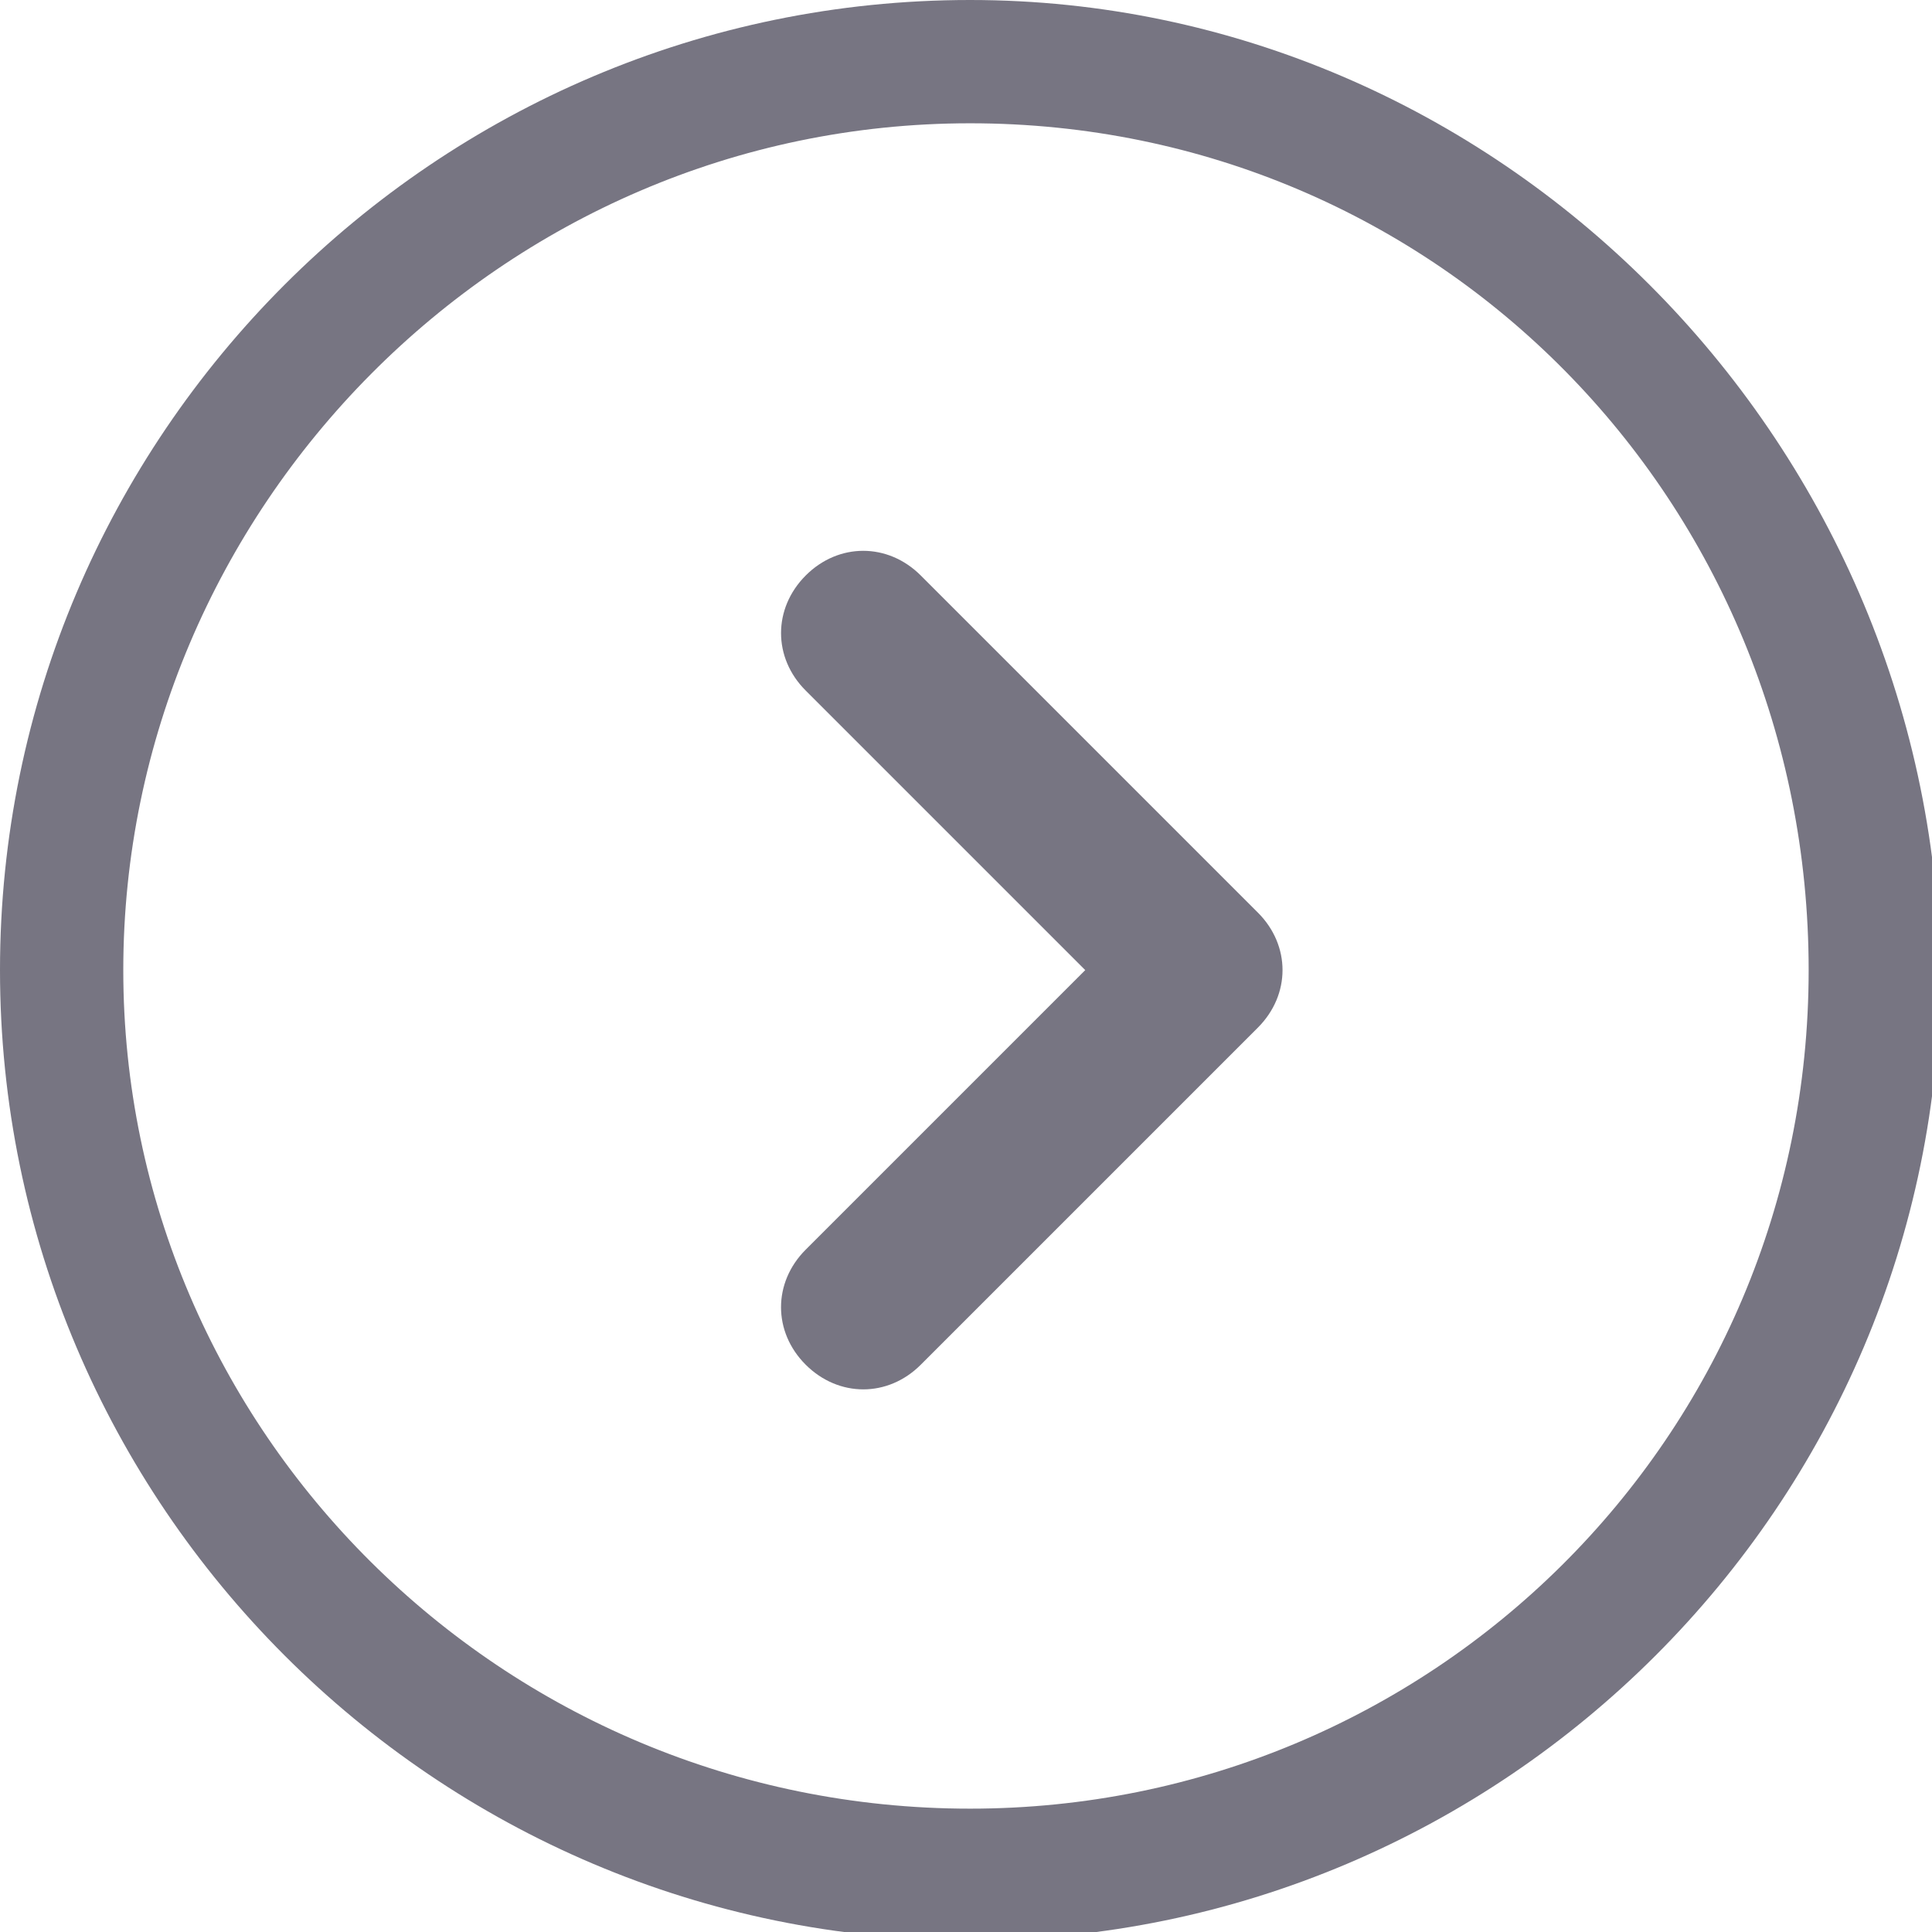 <?xml version="1.0" encoding="utf-8"?>
<!-- Generated by IcoMoon.io -->
<!DOCTYPE svg PUBLIC "-//W3C//DTD SVG 1.1//EN" "http://www.w3.org/Graphics/SVG/1.1/DTD/svg11.dtd">
<svg version="1.1" xmlns="http://www.w3.org/2000/svg" xmlns:xlink="http://www.w3.org/1999/xlink" width="32" height="32" viewBox="0 0 32 32">
<path fill="#777582" d="M16.068 0c-8.851 0-16.068 7.217-16.068 16.068s7.217 16.068 16.068 16.068 16.068-7.217 16.068-16.068c-0.136-8.851-7.353-16.068-16.068-16.068zM16.068 29.957c-7.762 0-14.026-6.264-14.026-13.889s6.264-14.026 14.026-14.026 13.889 6.264 13.889 14.026-6.264 13.889-13.889 13.889z"></path>
<path fill="#777582" d="M15.251 9.532c-0.545-0.545-1.362-0.545-1.906 0s-0.545 1.362 0 1.906l4.63 4.63-4.63 4.63c-0.545 0.545-0.545 1.362 0 1.906s1.362 0.545 1.906 0l5.583-5.583c0.545-0.545 0.545-1.362 0-1.906l-5.583-5.583z"></path>
</svg>
